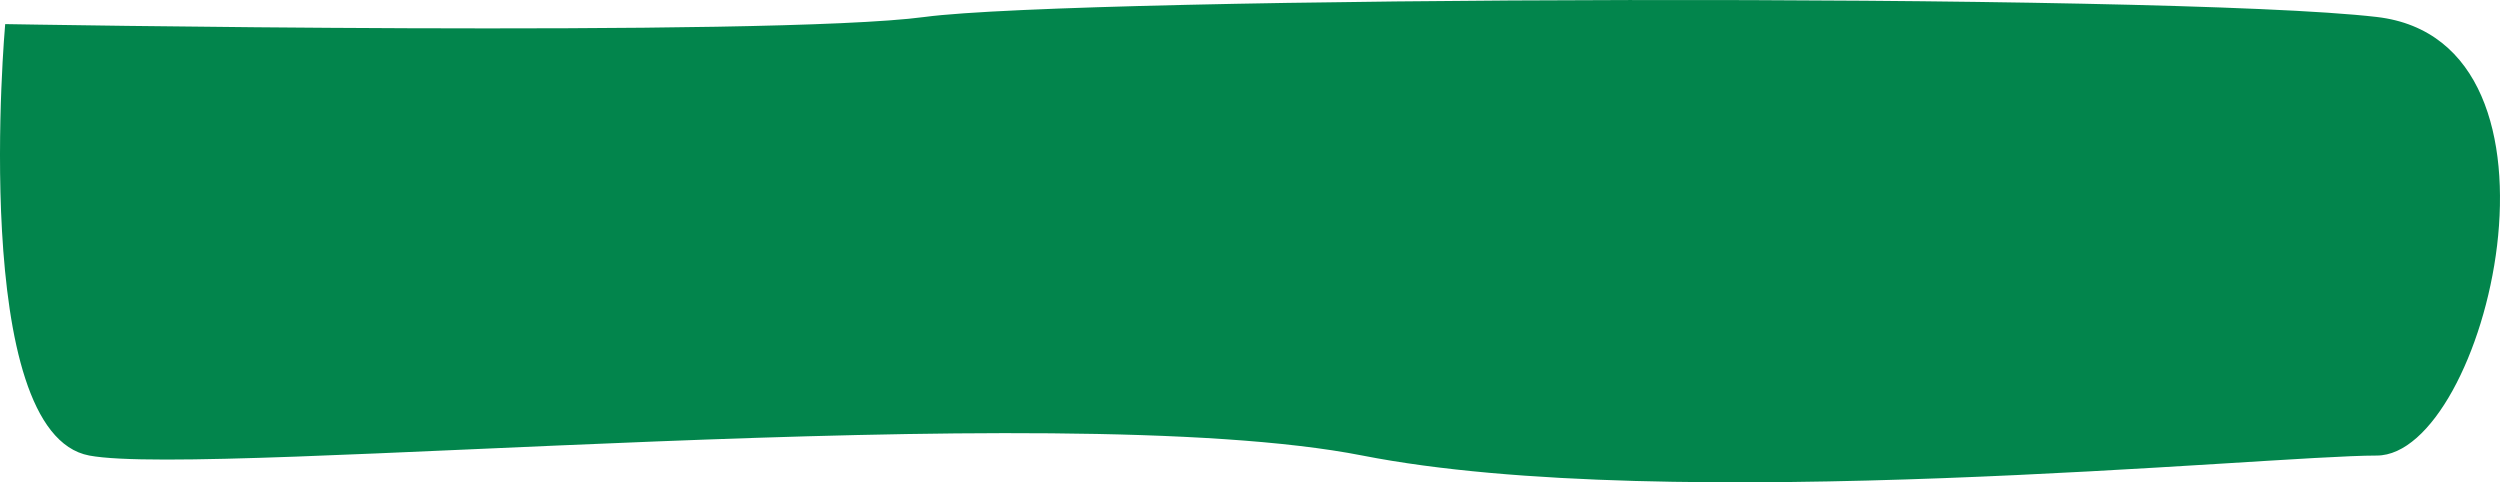 <svg width="990" height="191" viewBox="0 0 990 191" fill="none" xmlns="http://www.w3.org/2000/svg">
<path d="M2.052 9.545C2.052 9.545 305.455 14.852 366.15 6.718C426.821 -1.415 857.377 -3.027 941.174 6.718C1024.97 16.463 984.507 180.398 941.174 180.398C897.84 180.398 660.872 204.253 539.529 180.398C418.164 156.543 83.115 189.35 35.373 180.398C-12.393 171.471 2.052 9.545 2.052 9.545Z" fill="#02854C"/>
</svg>
